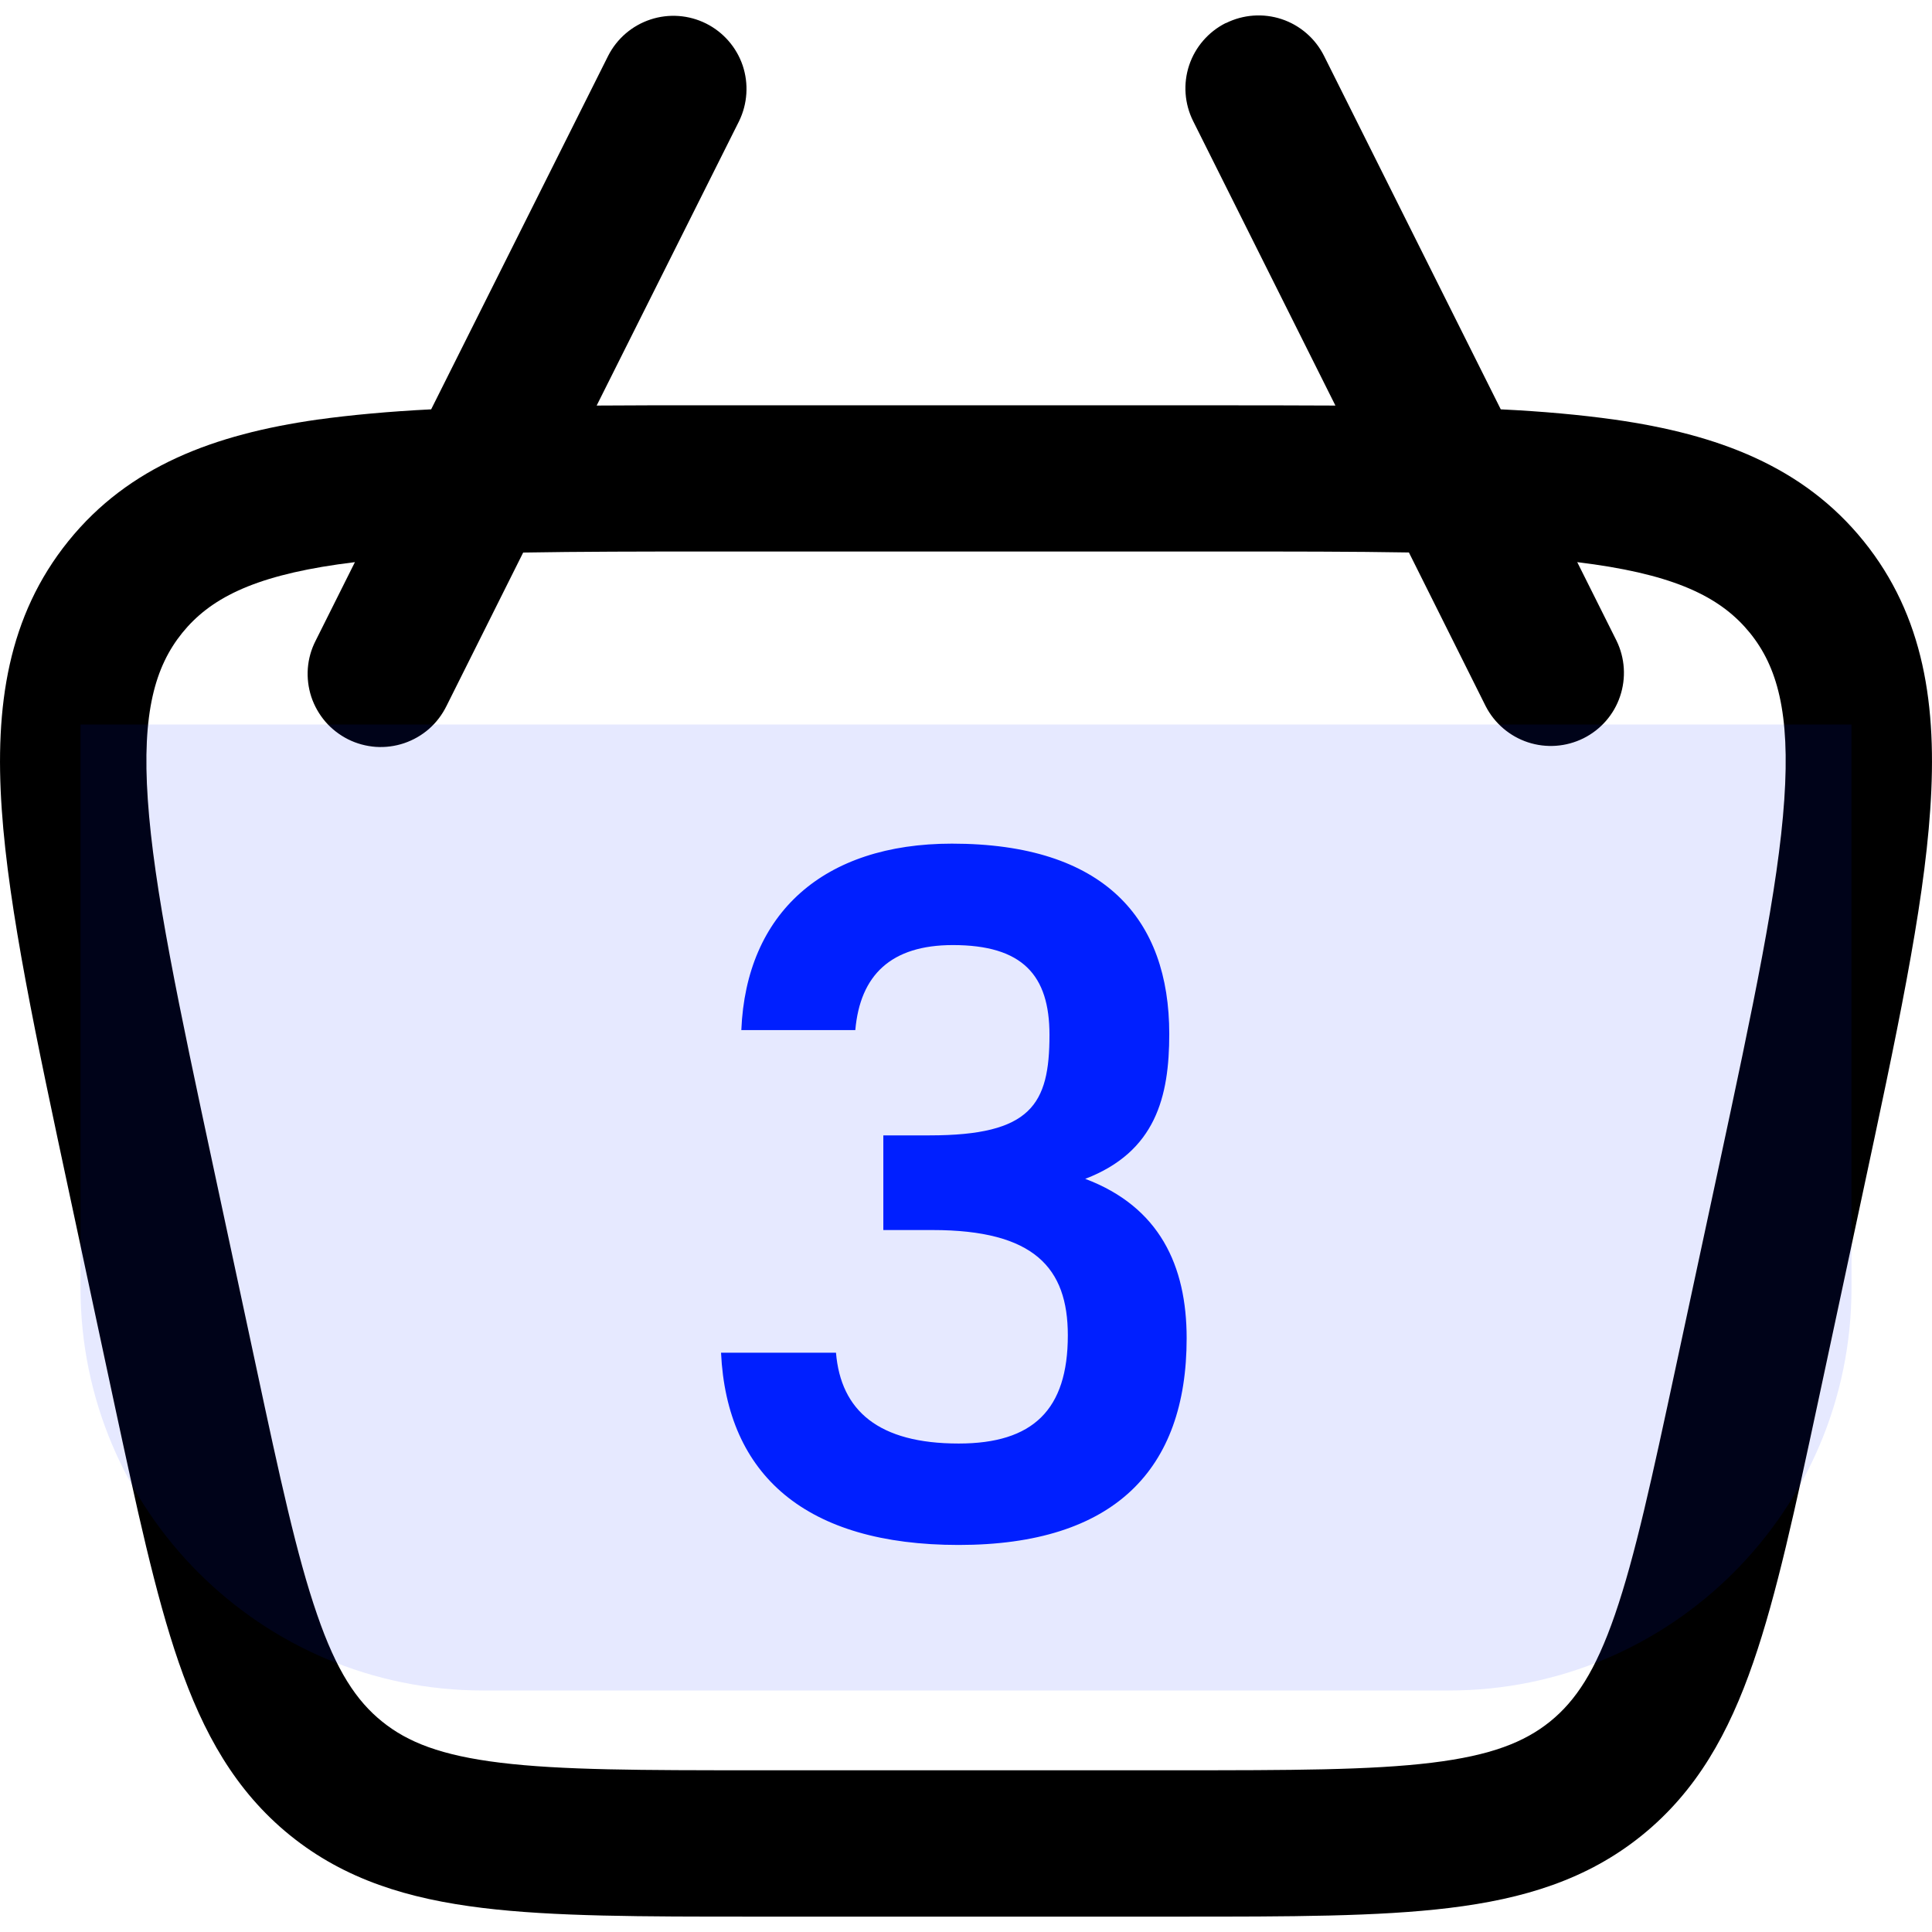 <svg width="24" height="24" viewBox="0 0 24 24" fill="none" xmlns="http://www.w3.org/2000/svg">
<path fill-rule="evenodd" clip-rule="evenodd" d="M15.229 0.287C15.444 0.18 15.693 0.162 15.922 0.238C16.15 0.314 16.339 0.478 16.447 0.693L18.643 5.085C19.16 5.11 19.633 5.153 20.06 5.213C21.339 5.396 22.398 5.791 23.15 6.721C23.902 7.652 24.067 8.769 23.978 10.058C23.894 11.307 23.554 12.883 23.133 14.851L22.587 17.403C22.302 18.732 22.071 19.808 21.78 20.649C21.477 21.527 21.078 22.248 20.397 22.799C19.716 23.35 18.926 23.589 18.006 23.701C17.122 23.809 16.019 23.809 14.663 23.809H9.338C7.979 23.809 6.878 23.809 5.994 23.701C5.074 23.589 4.284 23.35 3.603 22.799C2.923 22.248 2.523 21.527 2.22 20.65C1.929 19.808 1.699 18.732 1.413 17.404L0.867 14.852C0.446 12.883 0.108 11.307 0.022 10.058C-0.067 8.769 0.098 7.653 0.85 6.721C1.601 5.791 2.66 5.396 3.939 5.213C4.367 5.154 4.839 5.111 5.356 5.085L7.555 0.693C7.664 0.479 7.853 0.317 8.081 0.242C8.308 0.167 8.556 0.185 8.771 0.292C8.985 0.399 9.149 0.587 9.226 0.814C9.302 1.041 9.286 1.289 9.181 1.505L7.412 5.038C7.853 5.035 8.317 5.034 8.804 5.035H15.197C15.684 5.035 16.148 5.036 16.589 5.038L14.822 1.505C14.714 1.289 14.696 1.04 14.772 0.811C14.848 0.583 15.012 0.394 15.227 0.286M4.409 6.983L3.921 7.959C3.866 8.066 3.833 8.183 3.824 8.302C3.815 8.422 3.83 8.542 3.867 8.656C3.905 8.77 3.965 8.875 4.043 8.966C4.121 9.056 4.217 9.13 4.324 9.184C4.432 9.238 4.548 9.269 4.668 9.278C4.788 9.286 4.908 9.27 5.021 9.232C5.135 9.193 5.24 9.133 5.33 9.054C5.42 8.975 5.493 8.878 5.546 8.771L6.499 6.864C7.19 6.852 7.977 6.851 8.878 6.851H15.123C16.024 6.851 16.812 6.851 17.502 6.863L18.455 8.771C18.564 8.984 18.753 9.146 18.98 9.221C19.208 9.296 19.456 9.278 19.671 9.171C19.885 9.064 20.049 8.877 20.125 8.65C20.202 8.423 20.186 8.174 20.081 7.959L19.593 6.983L19.803 7.011C20.874 7.165 21.398 7.444 21.738 7.862C22.077 8.281 22.239 8.854 22.165 9.933C22.09 11.036 21.782 12.484 21.341 14.542L20.821 16.965C20.521 18.364 20.312 19.331 20.062 20.056C19.82 20.758 19.573 21.129 19.255 21.386C18.937 21.642 18.522 21.807 17.787 21.897C17.025 21.99 16.034 21.991 14.604 21.991H9.396C7.967 21.991 6.976 21.99 6.215 21.897C5.478 21.807 5.064 21.642 4.747 21.386C4.428 21.129 4.18 20.757 3.939 20.056C3.688 19.331 3.478 18.364 3.179 16.965L2.66 14.542C2.219 12.483 1.911 11.037 1.836 9.933C1.762 8.854 1.926 8.281 2.264 7.862C2.603 7.444 3.127 7.165 4.198 7.011L4.409 6.983Z" fill="black"/>
<path d="M1 9H23V16C23 18.761 20.761 21 18 21H6C3.239 21 1 18.761 1 16V9Z" fill="#001FFF" fill-opacity="0.1"/>
<path d="M11.909 19.192C10.013 19.192 9.029 18.328 8.957 16.804H10.385C10.445 17.524 10.913 17.932 11.909 17.932C12.833 17.932 13.265 17.512 13.265 16.588C13.265 15.748 12.845 15.28 11.585 15.28H10.973V14.104H11.549C12.809 14.104 13.037 13.72 13.037 12.856C13.037 12.112 12.701 11.74 11.837 11.74C11.069 11.74 10.685 12.112 10.625 12.796H9.209C9.269 11.344 10.229 10.48 11.825 10.48C13.721 10.48 14.525 11.416 14.525 12.844C14.525 13.624 14.357 14.308 13.481 14.644C14.405 14.992 14.741 15.724 14.741 16.624C14.741 18.256 13.841 19.192 11.909 19.192Z" fill="#001FFF"/>
</svg>
